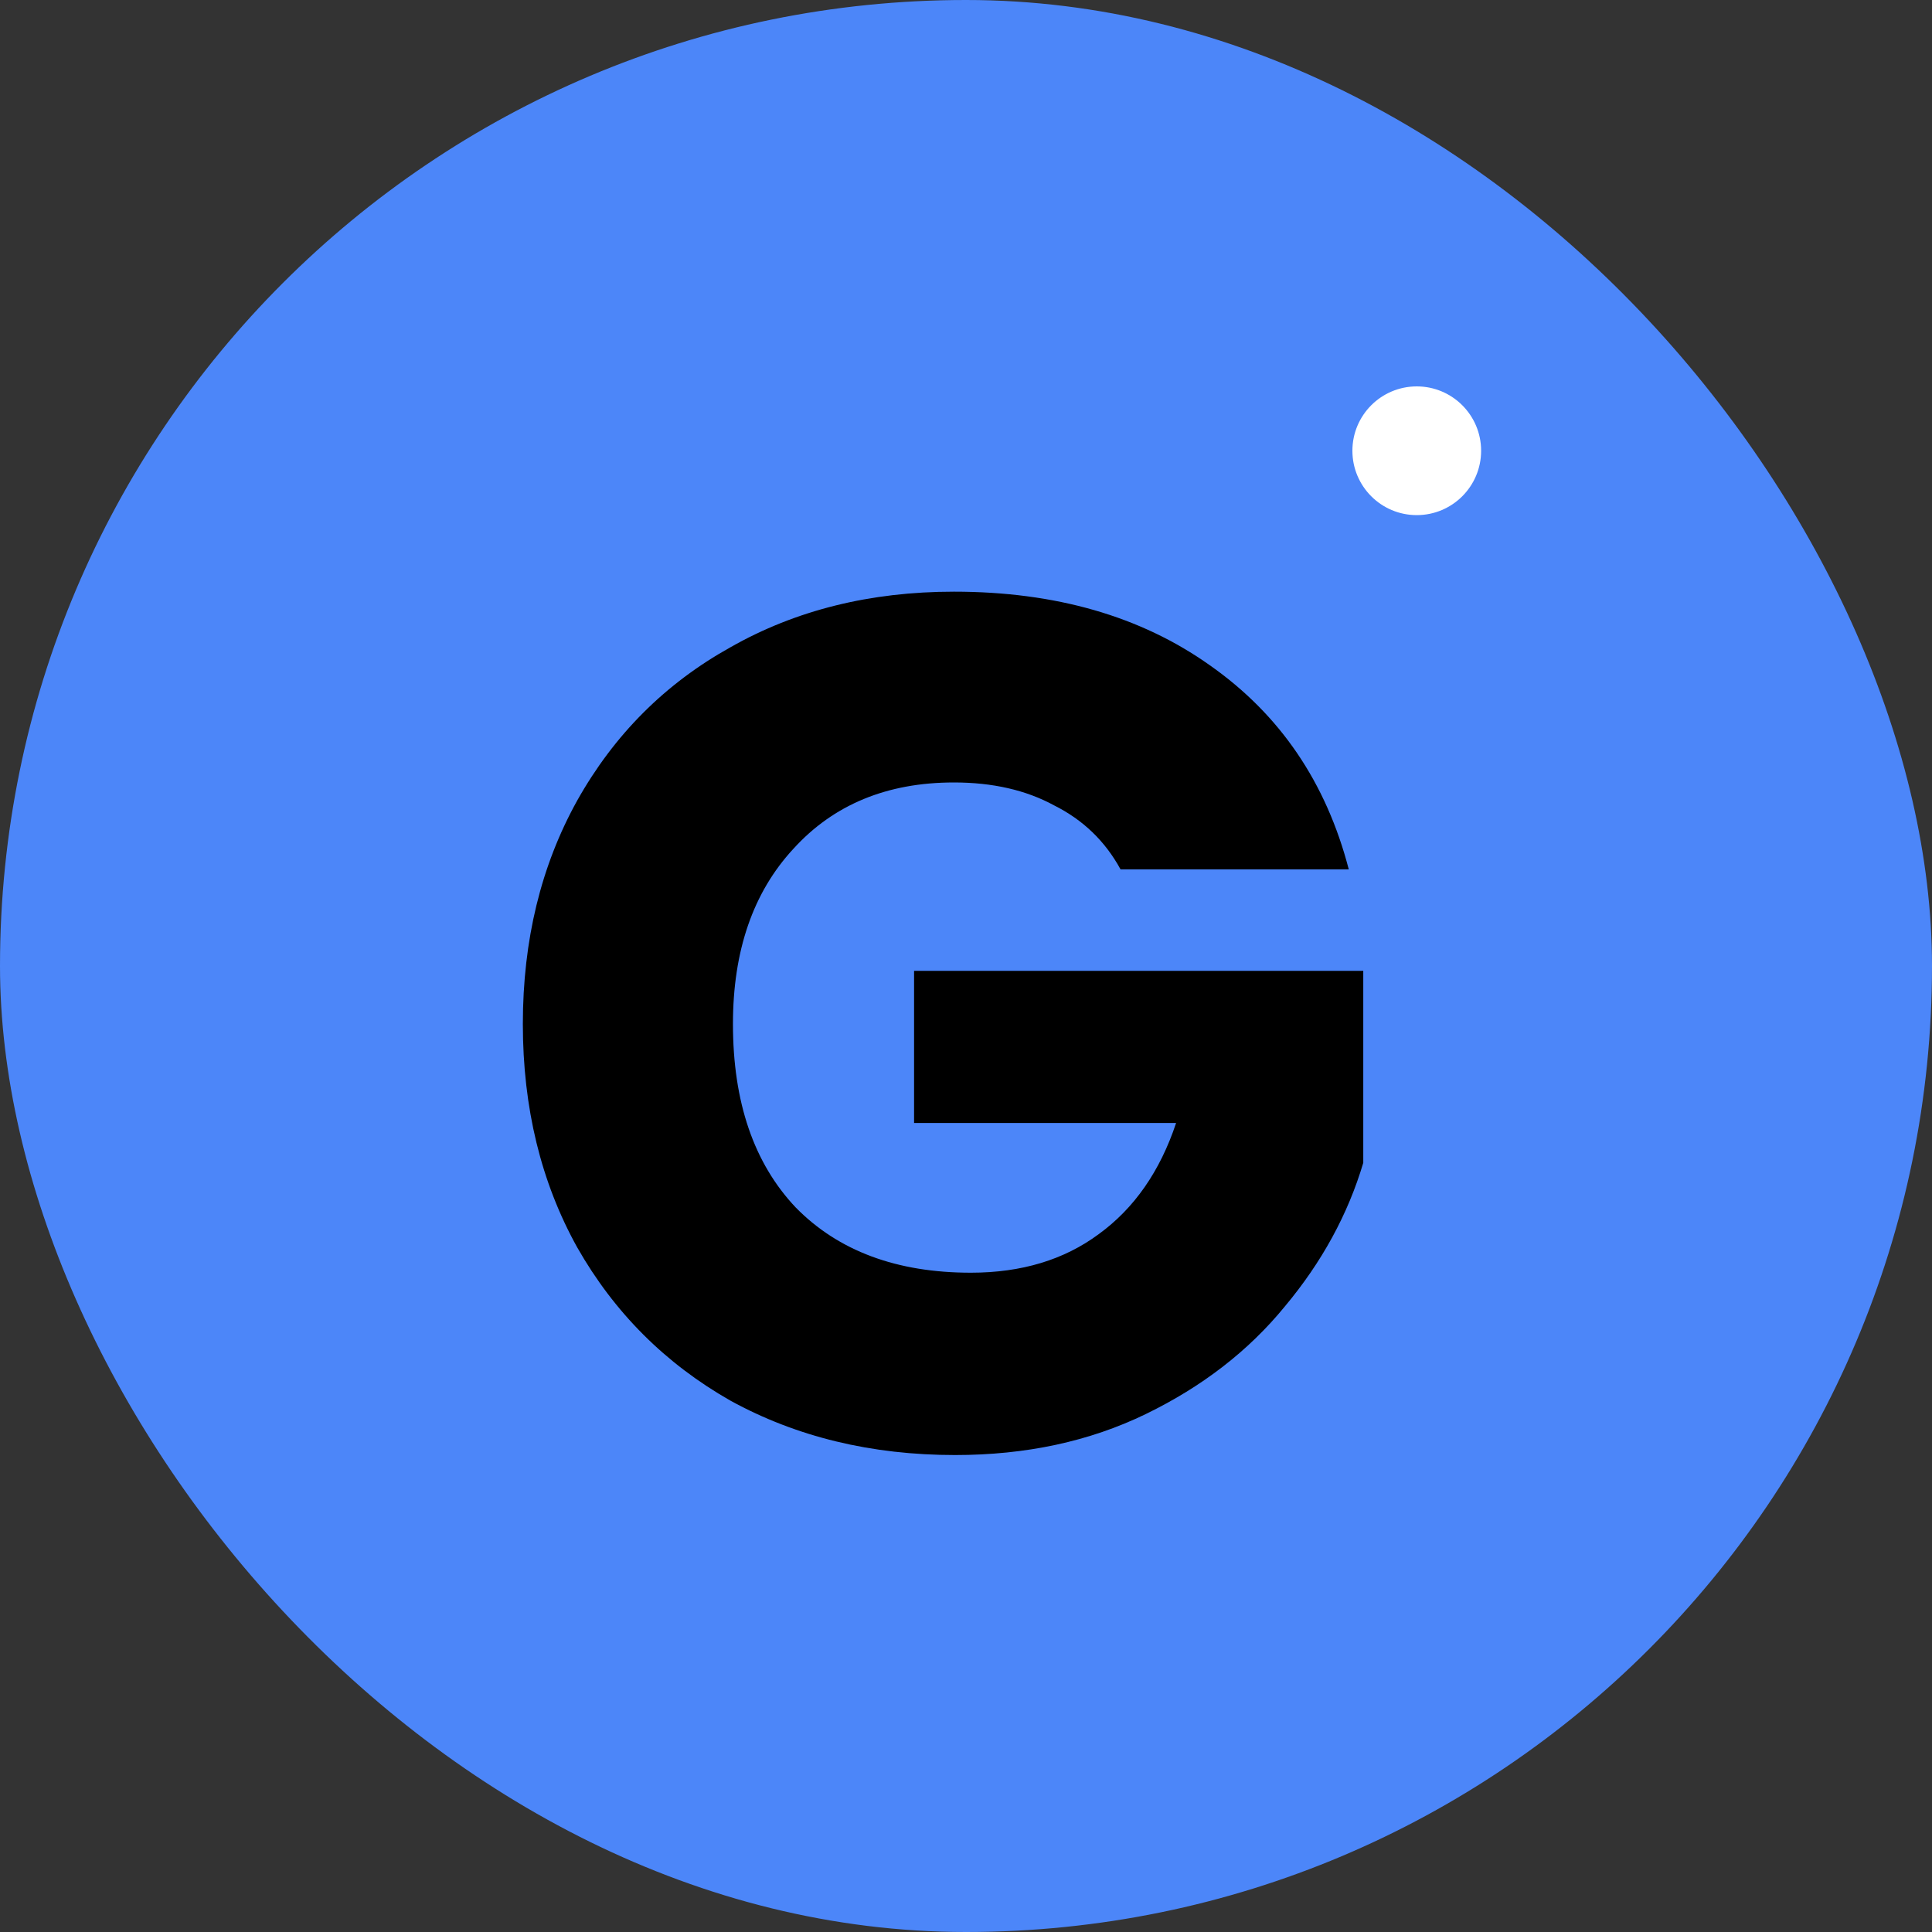 <svg width="16" height="16" viewBox="0 0 16 16" fill="none" xmlns="http://www.w3.org/2000/svg">
<rect x="0" y="0" width="16" height="16" fill="#333333" stroke="none"/>
<rect width="16" height="16" rx="8" fill="#4C86F9"/>
<path d="M9.28 7.2C9.153 6.967 8.97 6.79 8.73 6.67C8.497 6.543 8.22 6.48 7.9 6.48C7.347 6.48 6.903 6.663 6.57 7.03C6.237 7.39 6.07 7.873 6.07 8.48C6.07 9.127 6.243 9.633 6.59 10C6.943 10.36 7.427 10.54 8.04 10.54C8.46 10.54 8.813 10.433 9.1 10.22C9.393 10.007 9.607 9.7 9.74 9.3H7.57V8.04H11.29V9.63C11.163 10.057 10.947 10.453 10.64 10.82C10.34 11.187 9.957 11.483 9.49 11.71C9.023 11.937 8.497 12.05 7.91 12.05C7.217 12.05 6.597 11.9 6.05 11.6C5.51 11.293 5.087 10.87 4.78 10.33C4.48 9.79 4.33 9.173 4.33 8.48C4.33 7.787 4.48 7.17 4.78 6.63C5.087 6.083 5.51 5.66 6.05 5.36C6.59 5.053 7.207 4.9 7.9 4.9C8.74 4.9 9.447 5.103 10.02 5.51C10.6 5.917 10.983 6.48 11.17 7.2H9.28Z" fill="black"/>
<circle cx="11.733" cy="3.733" r="0.533" fill="white"/>
</svg>
